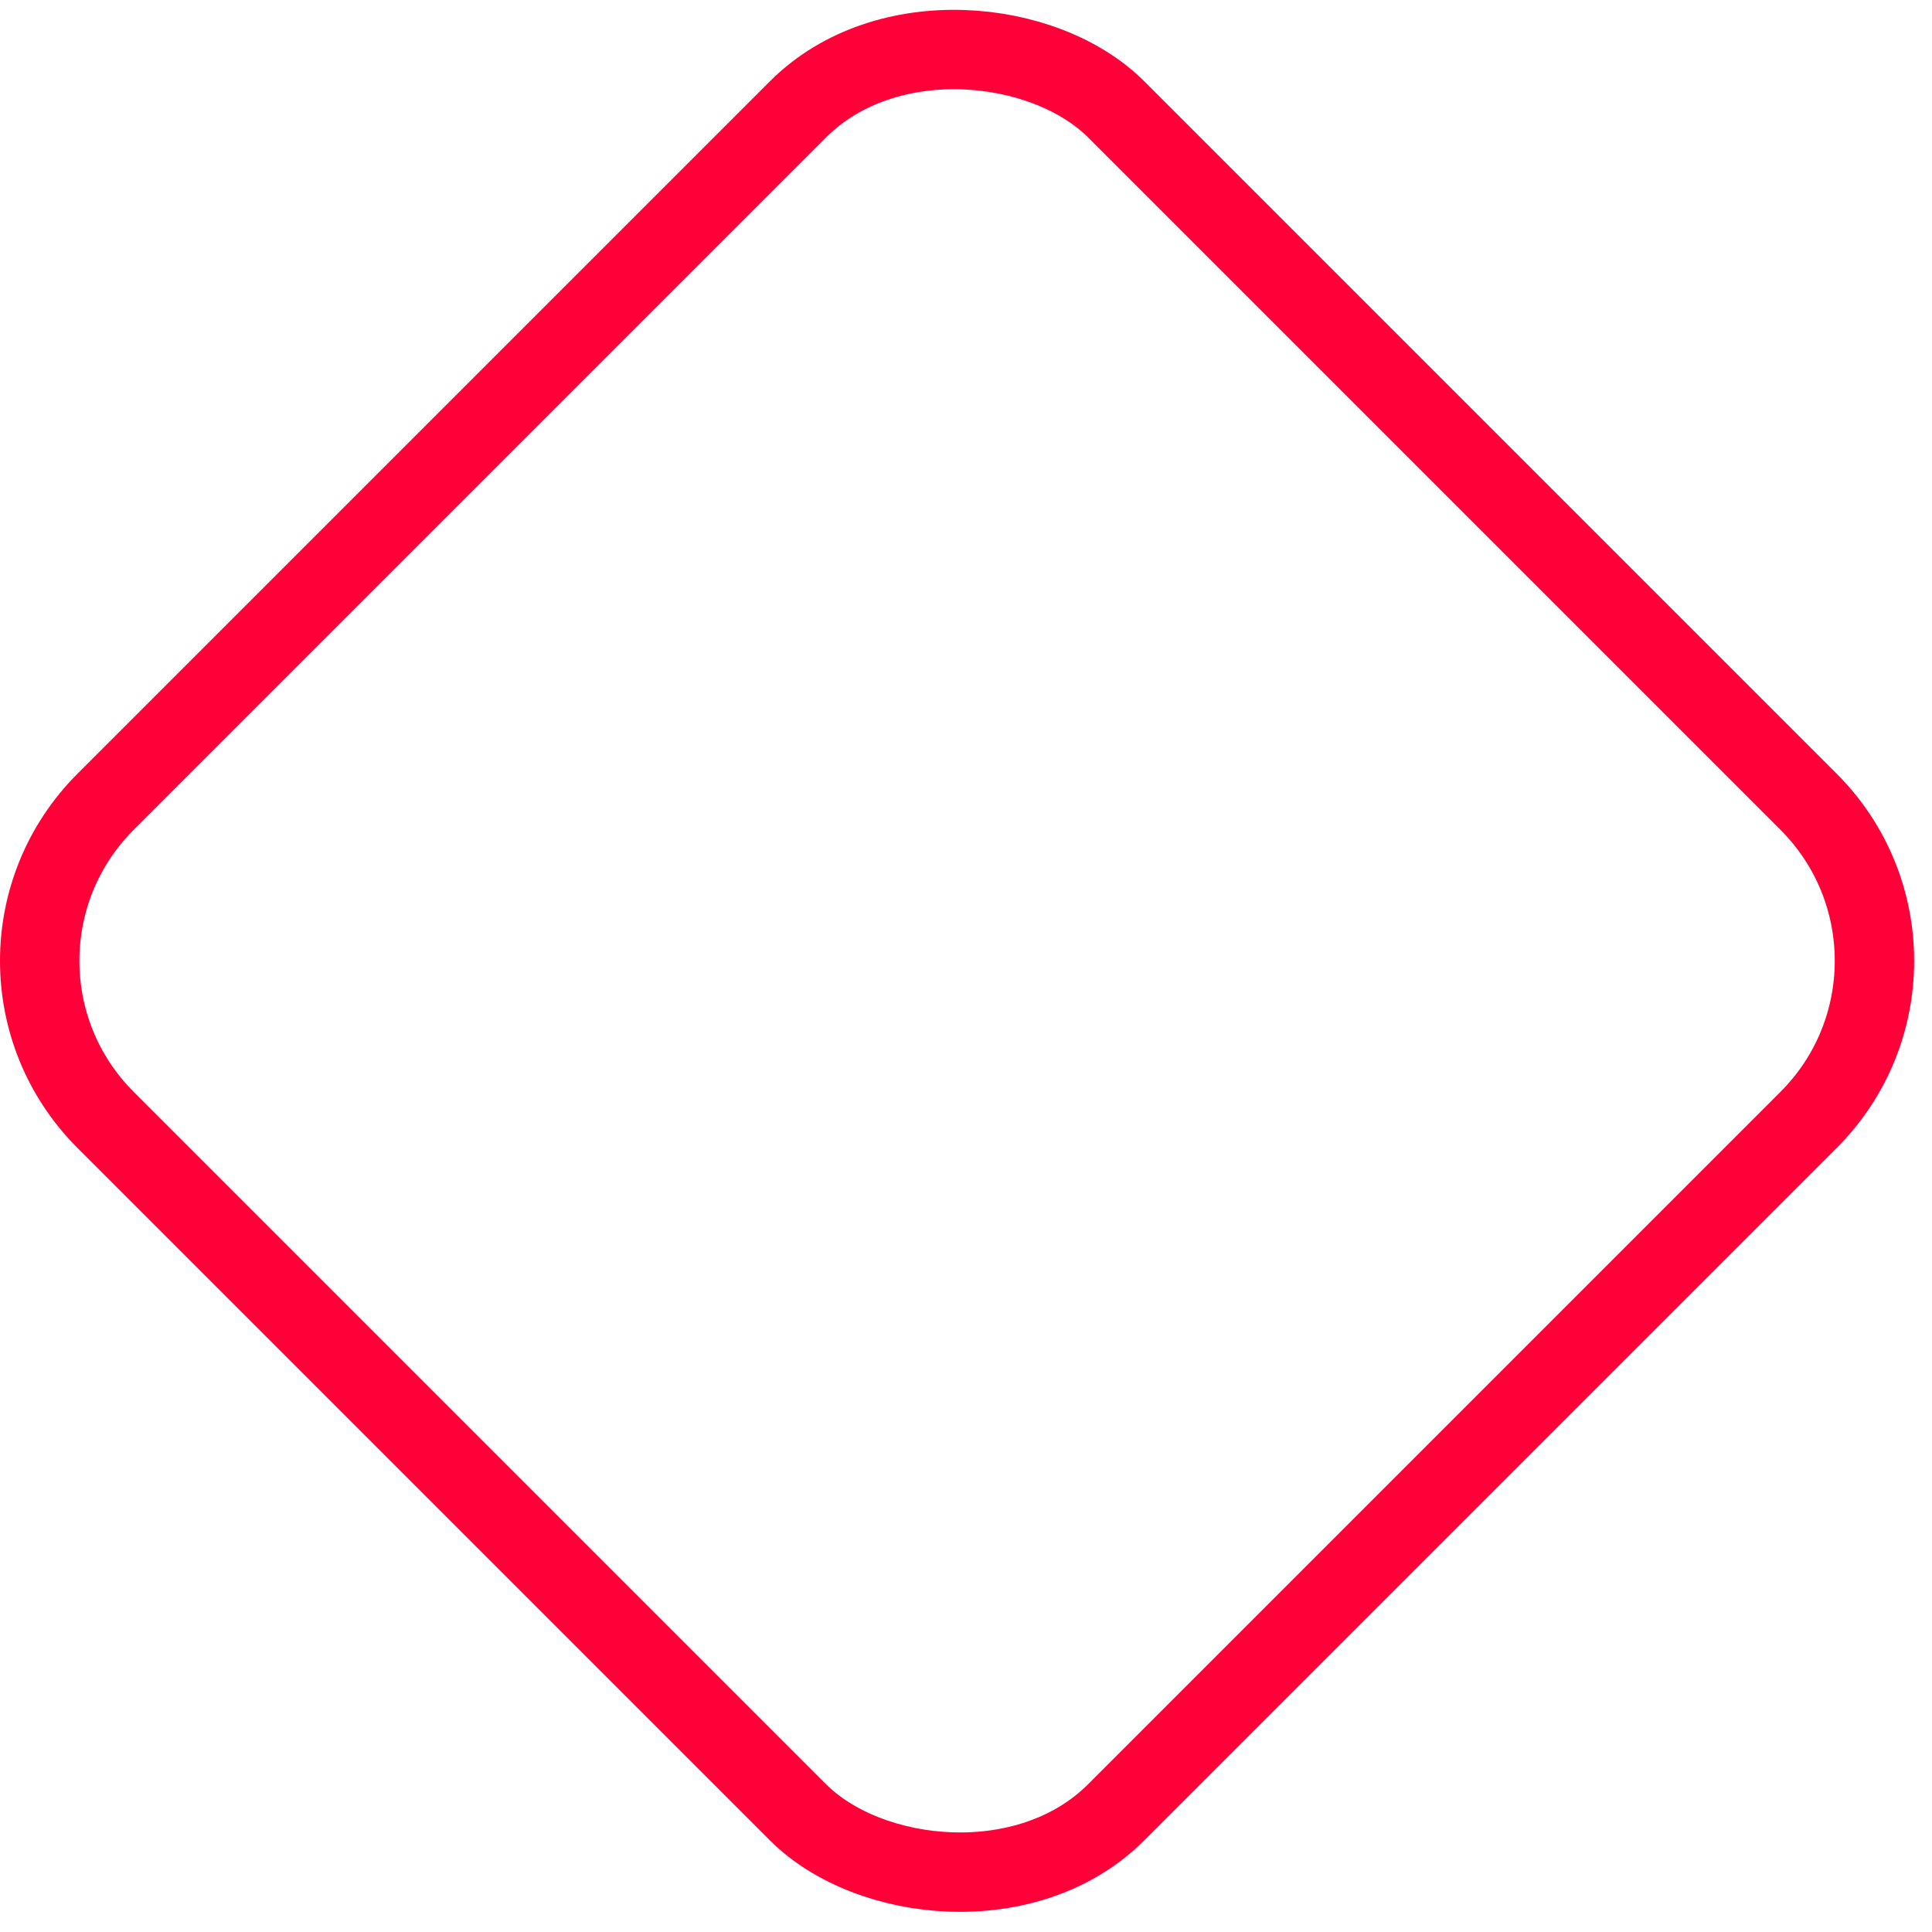 <svg width="73" height="73" viewBox="0 0 73 73" fill="none" xmlns="http://www.w3.org/2000/svg">
<rect x="-2.021" y="36.305" width="54" height="54" rx="8.5" transform="rotate(-45 -2.021 36.305)" stroke="#FF0038" stroke-width="3"/>
</svg>
